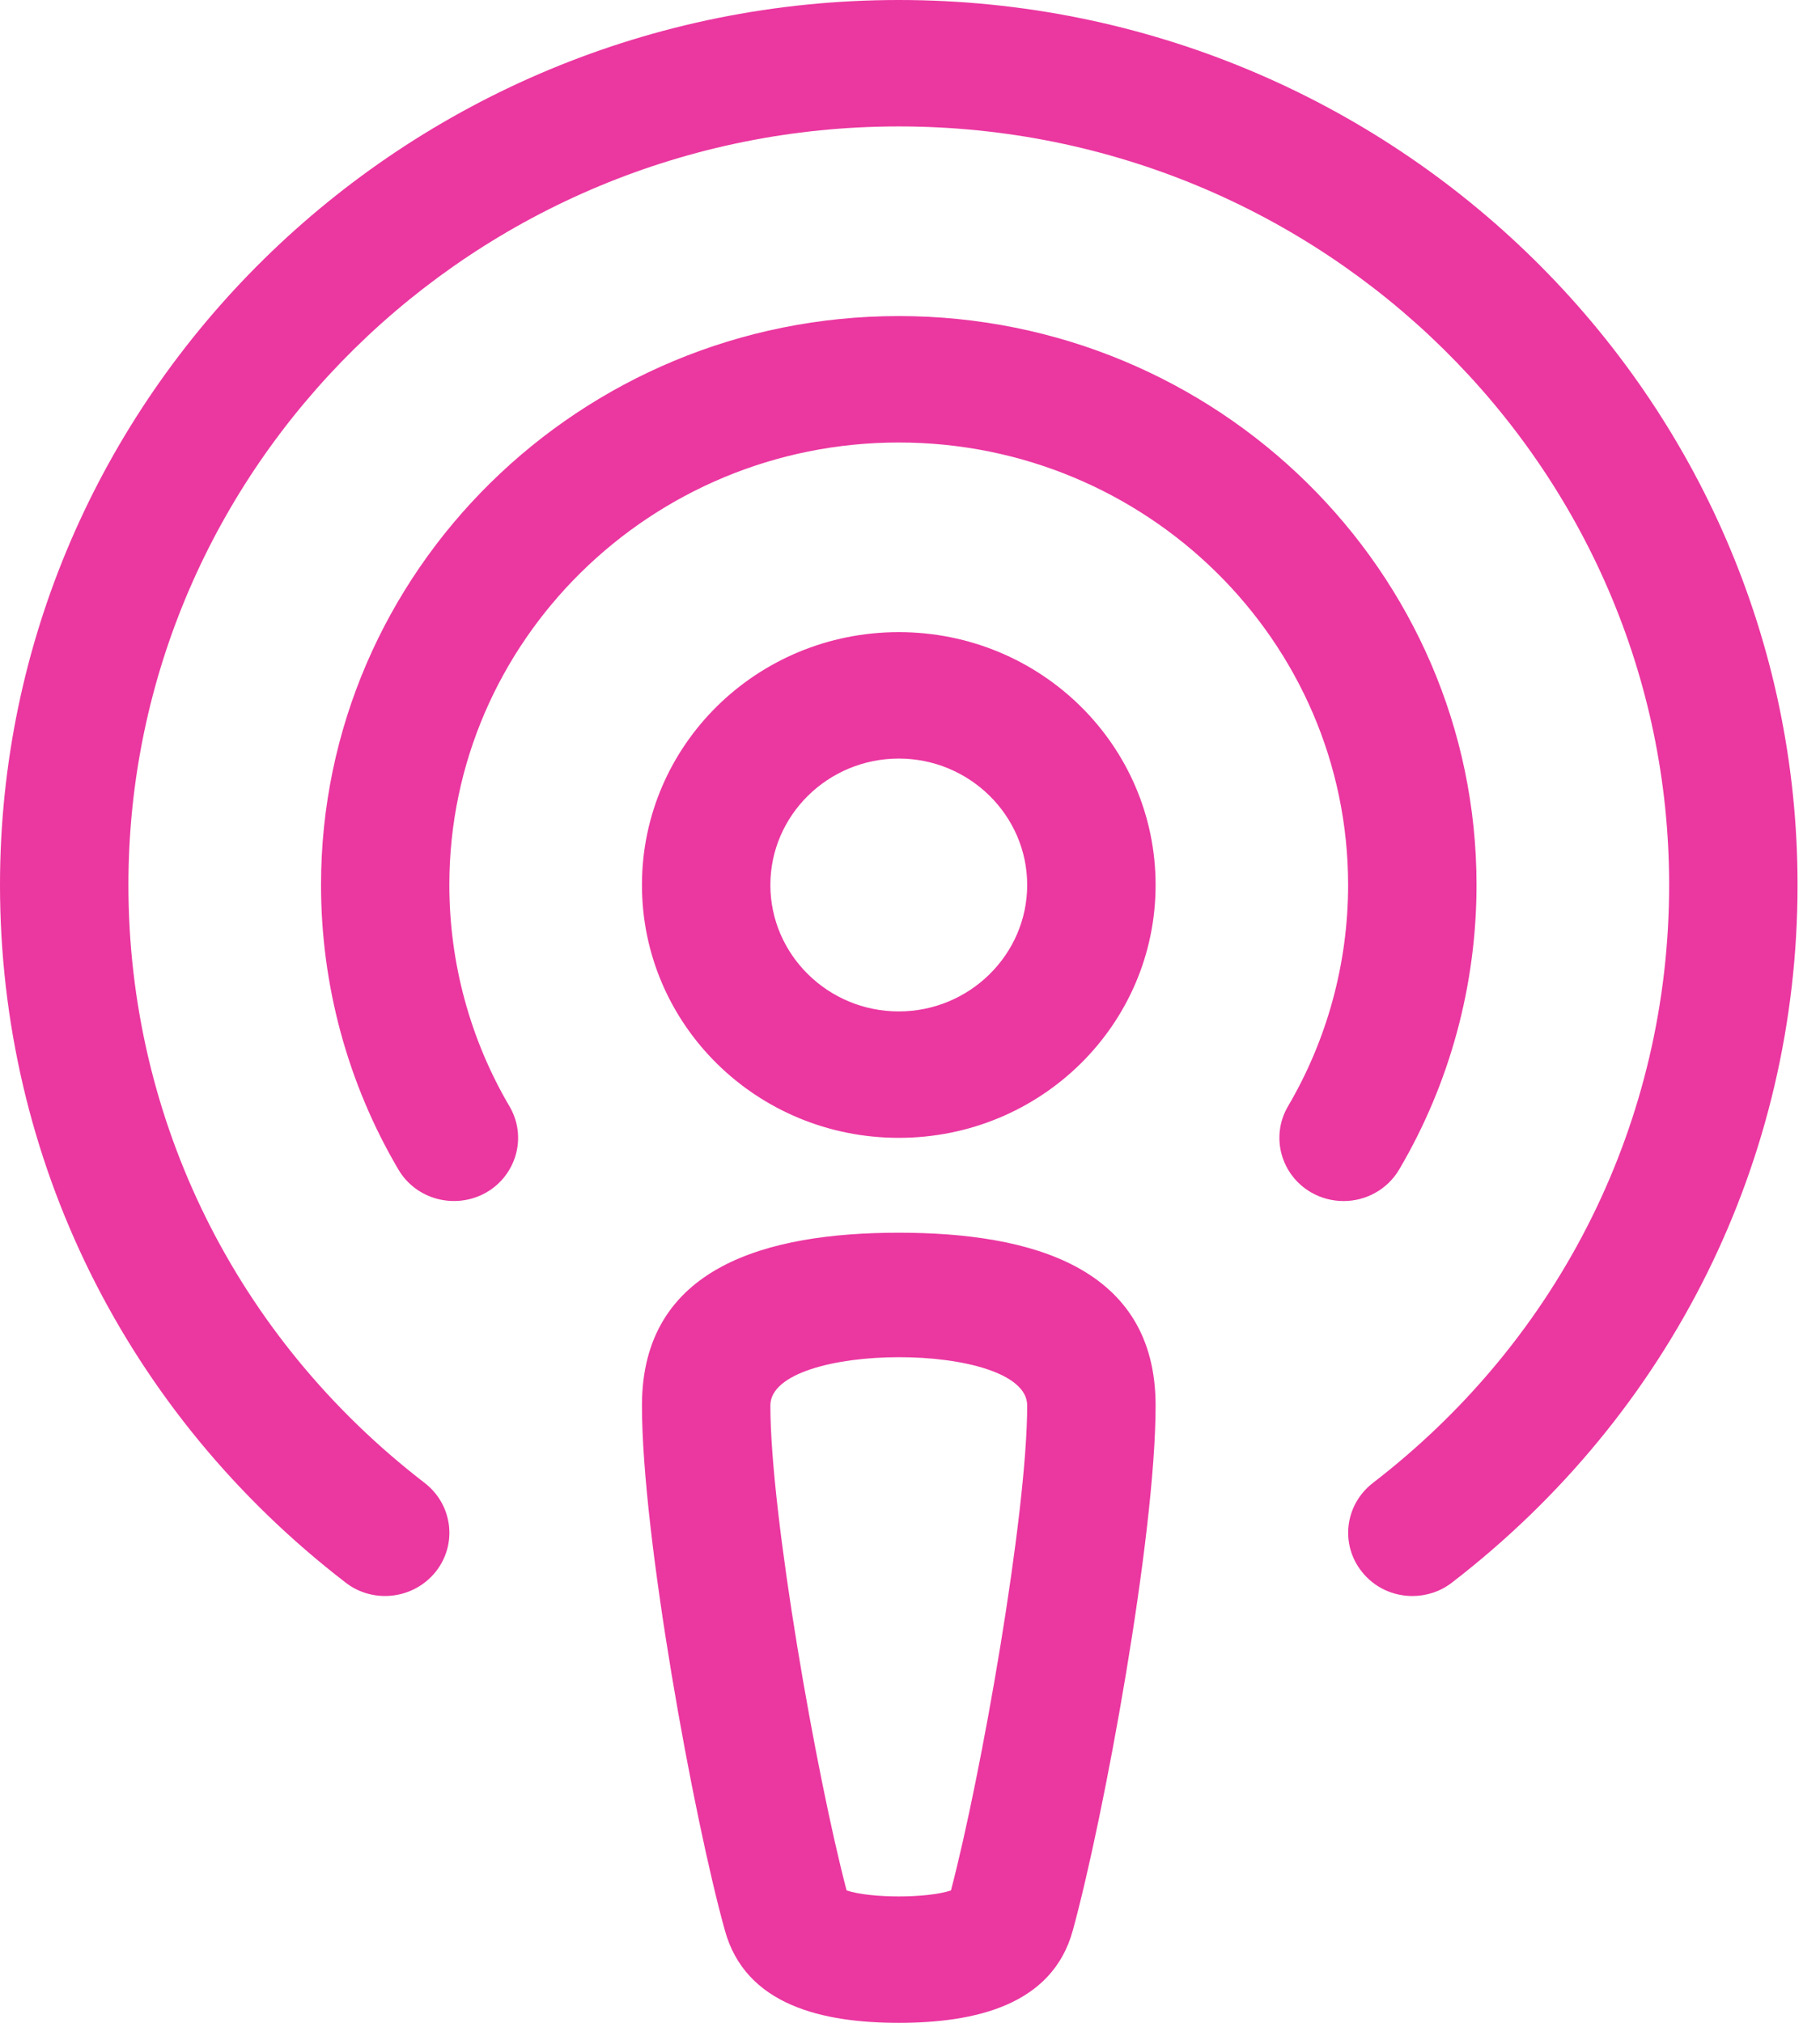 <svg width="18" height="20" viewBox="0 0 18 20" fill="none" xmlns="http://www.w3.org/2000/svg">
<path d="M8.889 12.188C7.584 12.188 6.349 12.524 6.349 13.896C6.349 15.19 6.86 17.974 7.168 19.082C7.371 19.829 8.14 20 8.889 20C9.638 20 10.407 19.829 10.61 19.087C10.918 17.964 11.429 15.185 11.429 13.896C11.429 12.524 10.194 12.188 8.889 12.188ZM9.405 18.691C9.167 18.77 8.611 18.77 8.373 18.691C8.075 17.559 7.619 14.976 7.619 13.896C7.619 13.262 10.159 13.257 10.159 13.896C10.159 14.976 9.702 17.564 9.405 18.691ZM8.889 6.25C7.485 6.25 6.349 7.368 6.349 8.75C6.349 10.132 7.485 11.25 8.889 11.25C10.293 11.25 11.429 10.132 11.429 8.75C11.429 7.368 10.293 6.25 8.889 6.25ZM8.889 10C8.189 10 7.619 9.438 7.619 8.75C7.619 8.062 8.189 7.5 8.889 7.5C9.588 7.5 10.159 8.062 10.159 8.75C10.159 9.438 9.588 10 8.889 10ZM8.889 0C3.988 0 0 3.925 0 8.75C0 11.461 1.246 13.975 3.419 15.648C3.692 15.859 4.092 15.812 4.309 15.54C4.526 15.268 4.477 14.876 4.2 14.662C2.338 13.229 1.27 11.074 1.27 8.75C1.27 4.614 4.688 1.25 8.889 1.25C13.09 1.25 16.508 4.614 16.508 8.75C16.508 11.074 15.44 13.229 13.578 14.662C13.301 14.876 13.252 15.268 13.469 15.54C13.594 15.698 13.78 15.78 13.968 15.78C14.106 15.78 14.244 15.737 14.359 15.648C16.532 13.975 17.778 11.461 17.778 8.75C17.778 3.925 13.79 0 8.889 0ZM14.603 8.75C14.603 5.648 12.04 3.125 8.889 3.125C5.738 3.125 3.175 5.648 3.175 8.75C3.175 9.74 3.439 10.713 3.94 11.563C4.116 11.863 4.505 11.962 4.808 11.791C5.11 11.618 5.215 11.235 5.038 10.937C4.65 10.277 4.444 9.52 4.444 8.75C4.444 6.338 6.438 4.375 8.889 4.375C11.339 4.375 13.333 6.338 13.333 8.75C13.333 9.52 13.127 10.277 12.739 10.937C12.563 11.235 12.667 11.618 12.97 11.791C13.07 11.848 13.18 11.875 13.289 11.875C13.507 11.875 13.72 11.763 13.838 11.563C14.339 10.713 14.603 9.74 14.603 8.75Z" fill="#EB37A0"/>
</svg>
